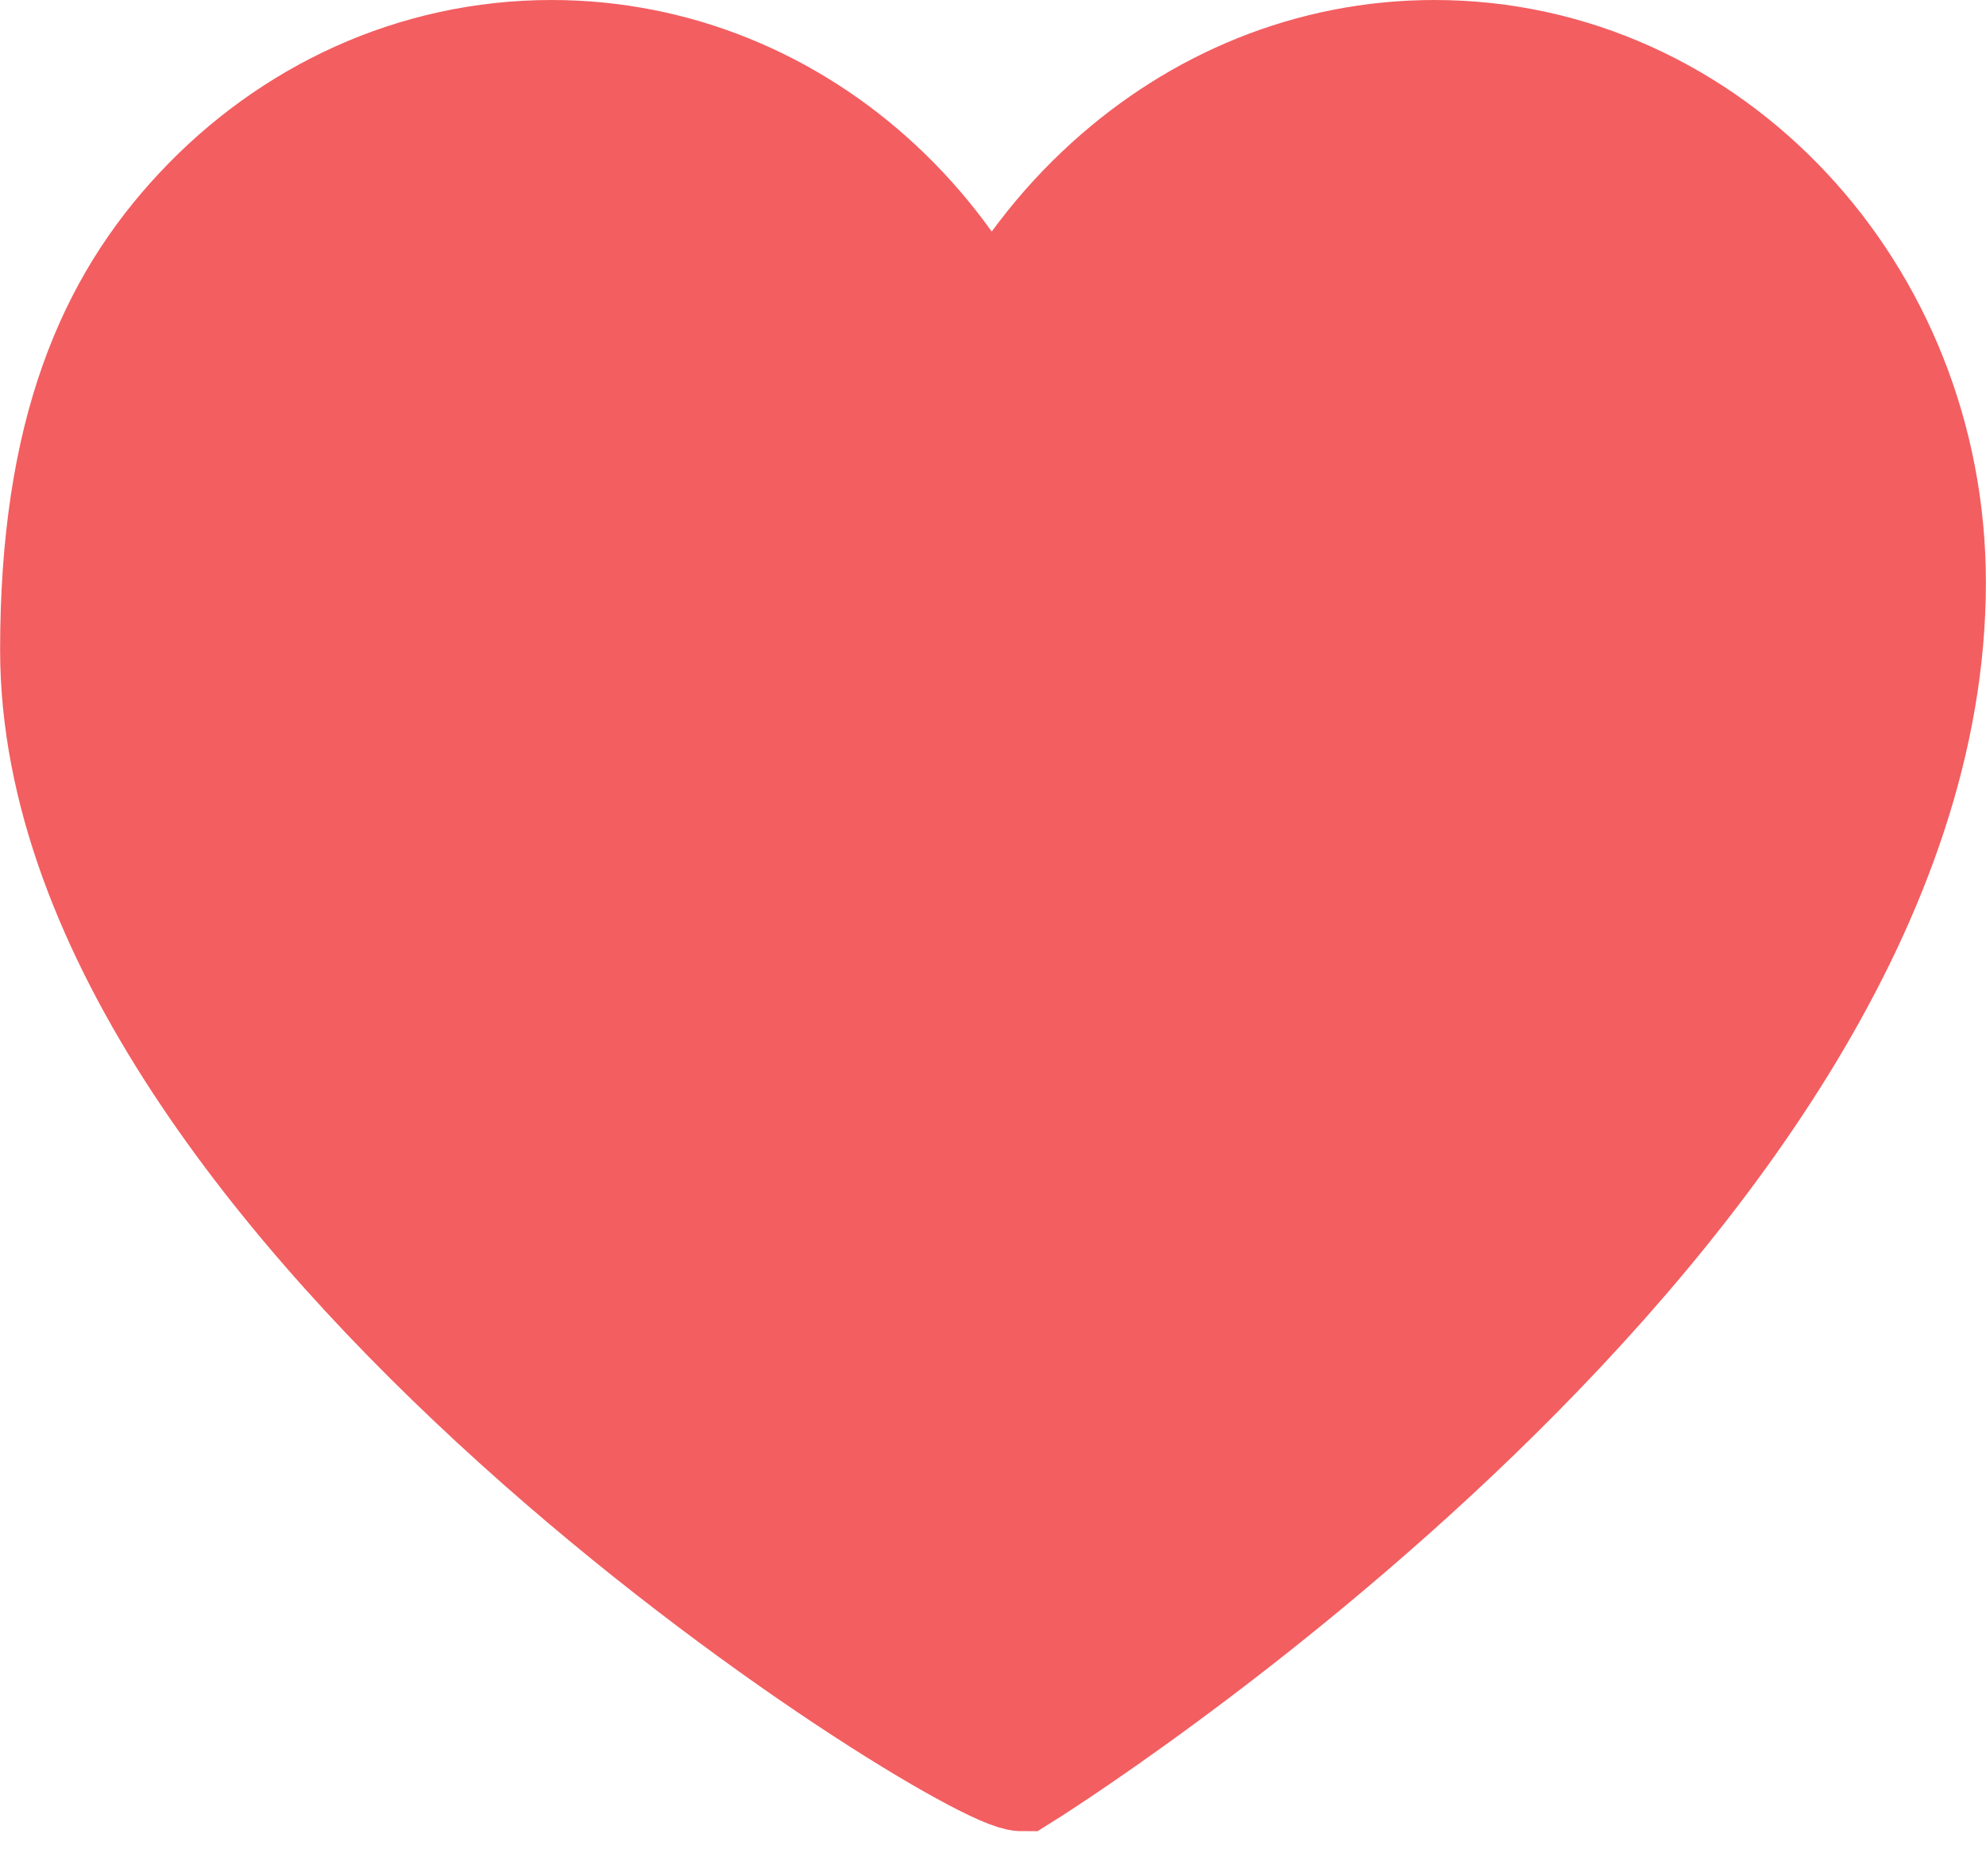 <svg xmlns="http://www.w3.org/2000/svg" width="18" height="17" viewBox="0 0 18 17">
  <path fill="#F35E61" fill-rule="evenodd" stroke="#F35E61" d="M13.001,0.5 C14.247,0.5 15.376,1.037 16.193,1.912 C16.998,2.773 17.499,3.963 17.499,5.278 C17.499,10.969 9.261,16.093 9.261,16.093 C8.739,16.093 0.501,10.953 0.501,5.889 C0.501,3.919 1.015,2.758 1.807,1.912 C2.624,1.037 3.753,0.5 4.999,0.5 C6.128,0.5 7.162,0.942 7.954,1.676 C8.371,2.062 8.72,2.529 8.981,3.054 C9.258,2.523 9.621,2.051 10.05,1.663 C10.851,0.936 11.879,0.5 13.001,0.5 Z"/>
</svg>
